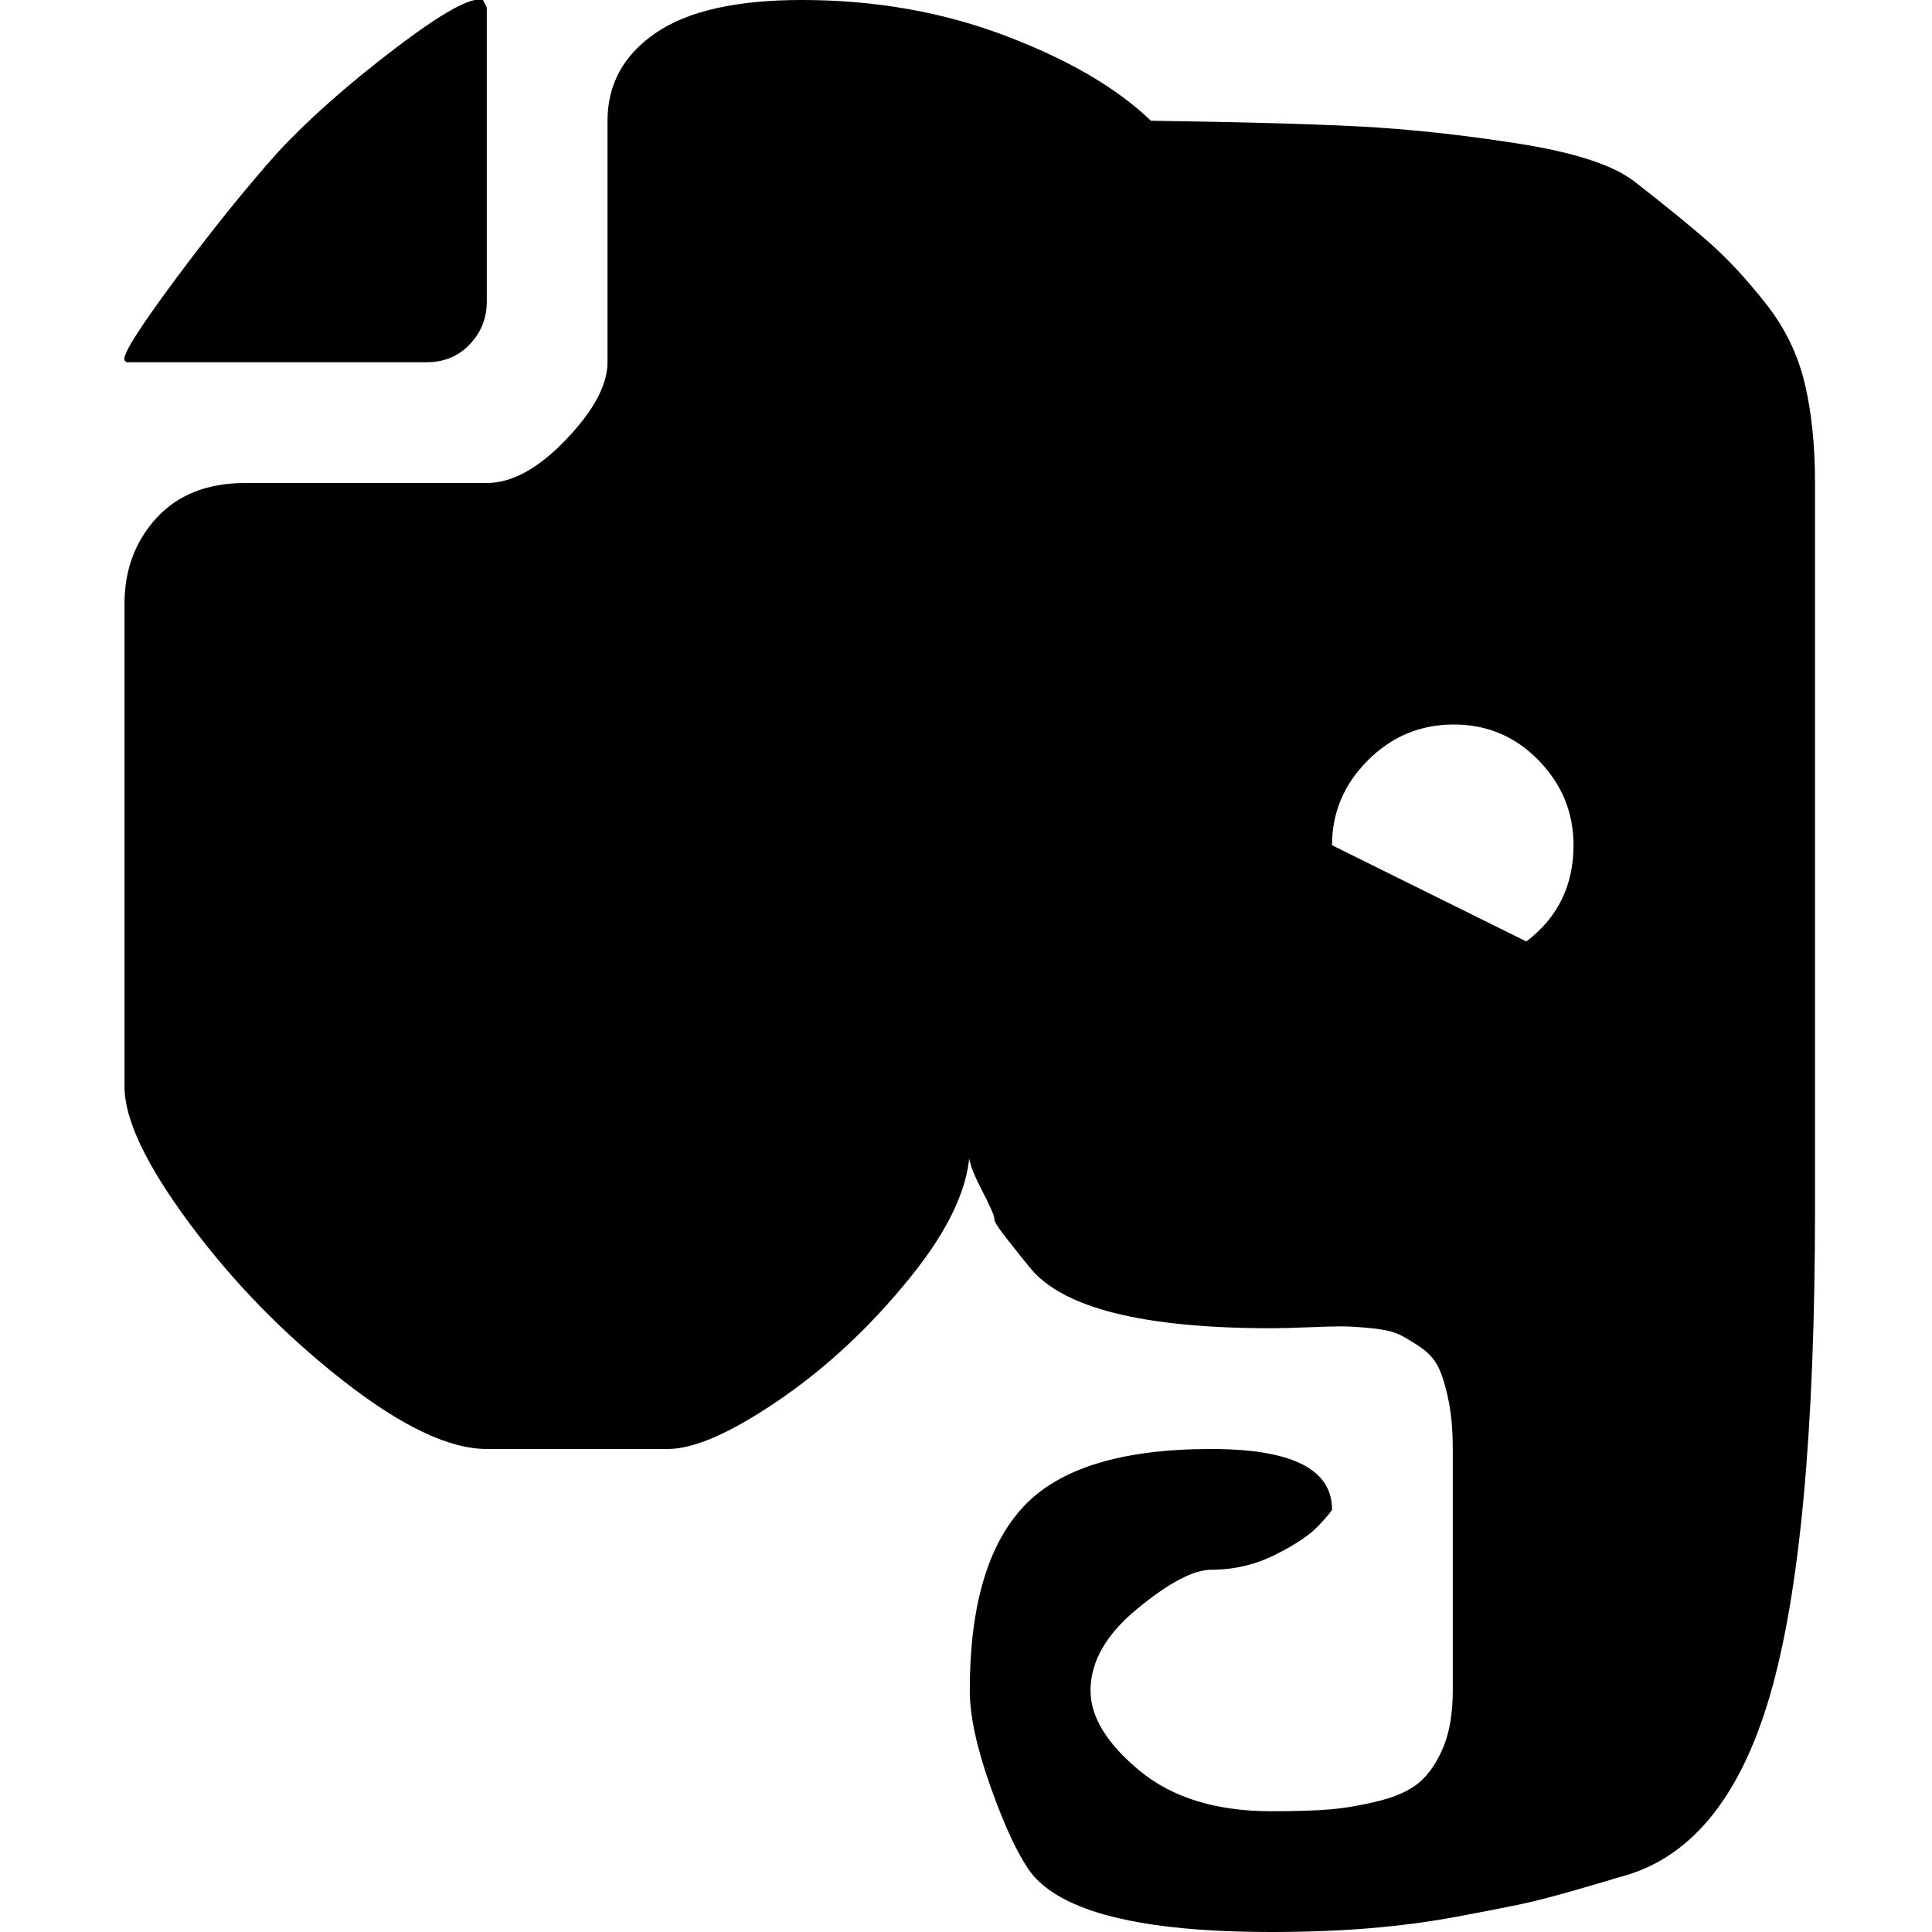 <?xml version="1.0" encoding="utf-8"?> <!-- Generator: IcoMoon.io --> <!DOCTYPE svg PUBLIC "-//W3C//DTD SVG 1.1//EN" "http://www.w3.org/Graphics/SVG/1.1/DTD/svg11.dtd"> <svg width="512" height="512" viewBox="0 0 512 512" xmlns="http://www.w3.org/2000/svg" xmlns:xlink="http://www.w3.org/1999/xlink" fill="#000000"><path d="M 481.00,320.00q0.00,88.50 -12.00,129.50t-40.00,48.00q-1.50,0.50 -11.00,3.25t-15.50,4.00t-16.75,3.25t-22.75,3.00t-26.00,1.00q-52.00,0.00 -64.00-16.00q-5.00-7.00 -10.50-22.50t-5.50-25.50q0.00-33.50 14.25-48.75t 49.75-15.25q 32.00,0.00 32.00,16.00q0.00,0.50 -3.50,4.25t-11.50,7.75t-17.00,4.00q-7.00,0.00 -19.50,10.25t-12.50,21.75q0.00,10.50 13.00,21.25t 35.00,10.75q 9.50,0.00 15.50-0.50t 13.00-2.25 t 10.75-5.00t 6.25-9.25t 2.50-15.00l0.00-64.00 q0.00-7.00 -1.00-12.25t-2.50-8.75t-4.75-5.75t-5.75-3.50t-7.50-1.75t-8.00-0.50t-9.00,0.25t-9.50,0.25q-51.00,0.00 -64.00-16.00l-2.25-2.75t-3.75-4.75t-3.50-5.50t-3.75-8.50t-2.75-10.50q0.00,15.00 -15.75,34.50t-34.75,32.50t-29.50,13.00l-48.00,0.00 q-15.00,0.00 -38.25-18.25t-40.50-41.50t-17.25-36.25l0.00-128.00 q0.00-13.50 8.50-22.75t 23.50-9.25 l 64.00,0.00 q 10.00,0.00 21.00-11.50t 11.00-20.50l0.00-64.00 q0.00-14.50 12.75-23.25t 38.75-8.75q 29.00,0.00 54.00,9.50t 38.50,22.50q 35.50,0.50 55.00,1.50t 42.00,4.50t 31.00,10.00q 13.50,10.50 20.50,16.75t 14.50,15.75t 10.25,21.00t 2.75,26.50l0.00,192.00 zM 385.25,192.00q-13.25,0.00 -22.75,9.50t-9.50,22.50l 51.50,25.50q 12.50-9.50 12.50-25.50q0.00-13.00 -9.25-22.50t-22.50-9.50zM 113.00,96.00l-79.50,0.00 l-0.50-0.50q-1.00-2.00 13.50-21.50 t 27.00-33.50q 12.00-13.00 31.00-27.50t 23.50-13.00l 1.00,2.00l0.00,78.00 q0.00,6.50 -4.50,11.25t-11.50,4.75z" ></path></svg>